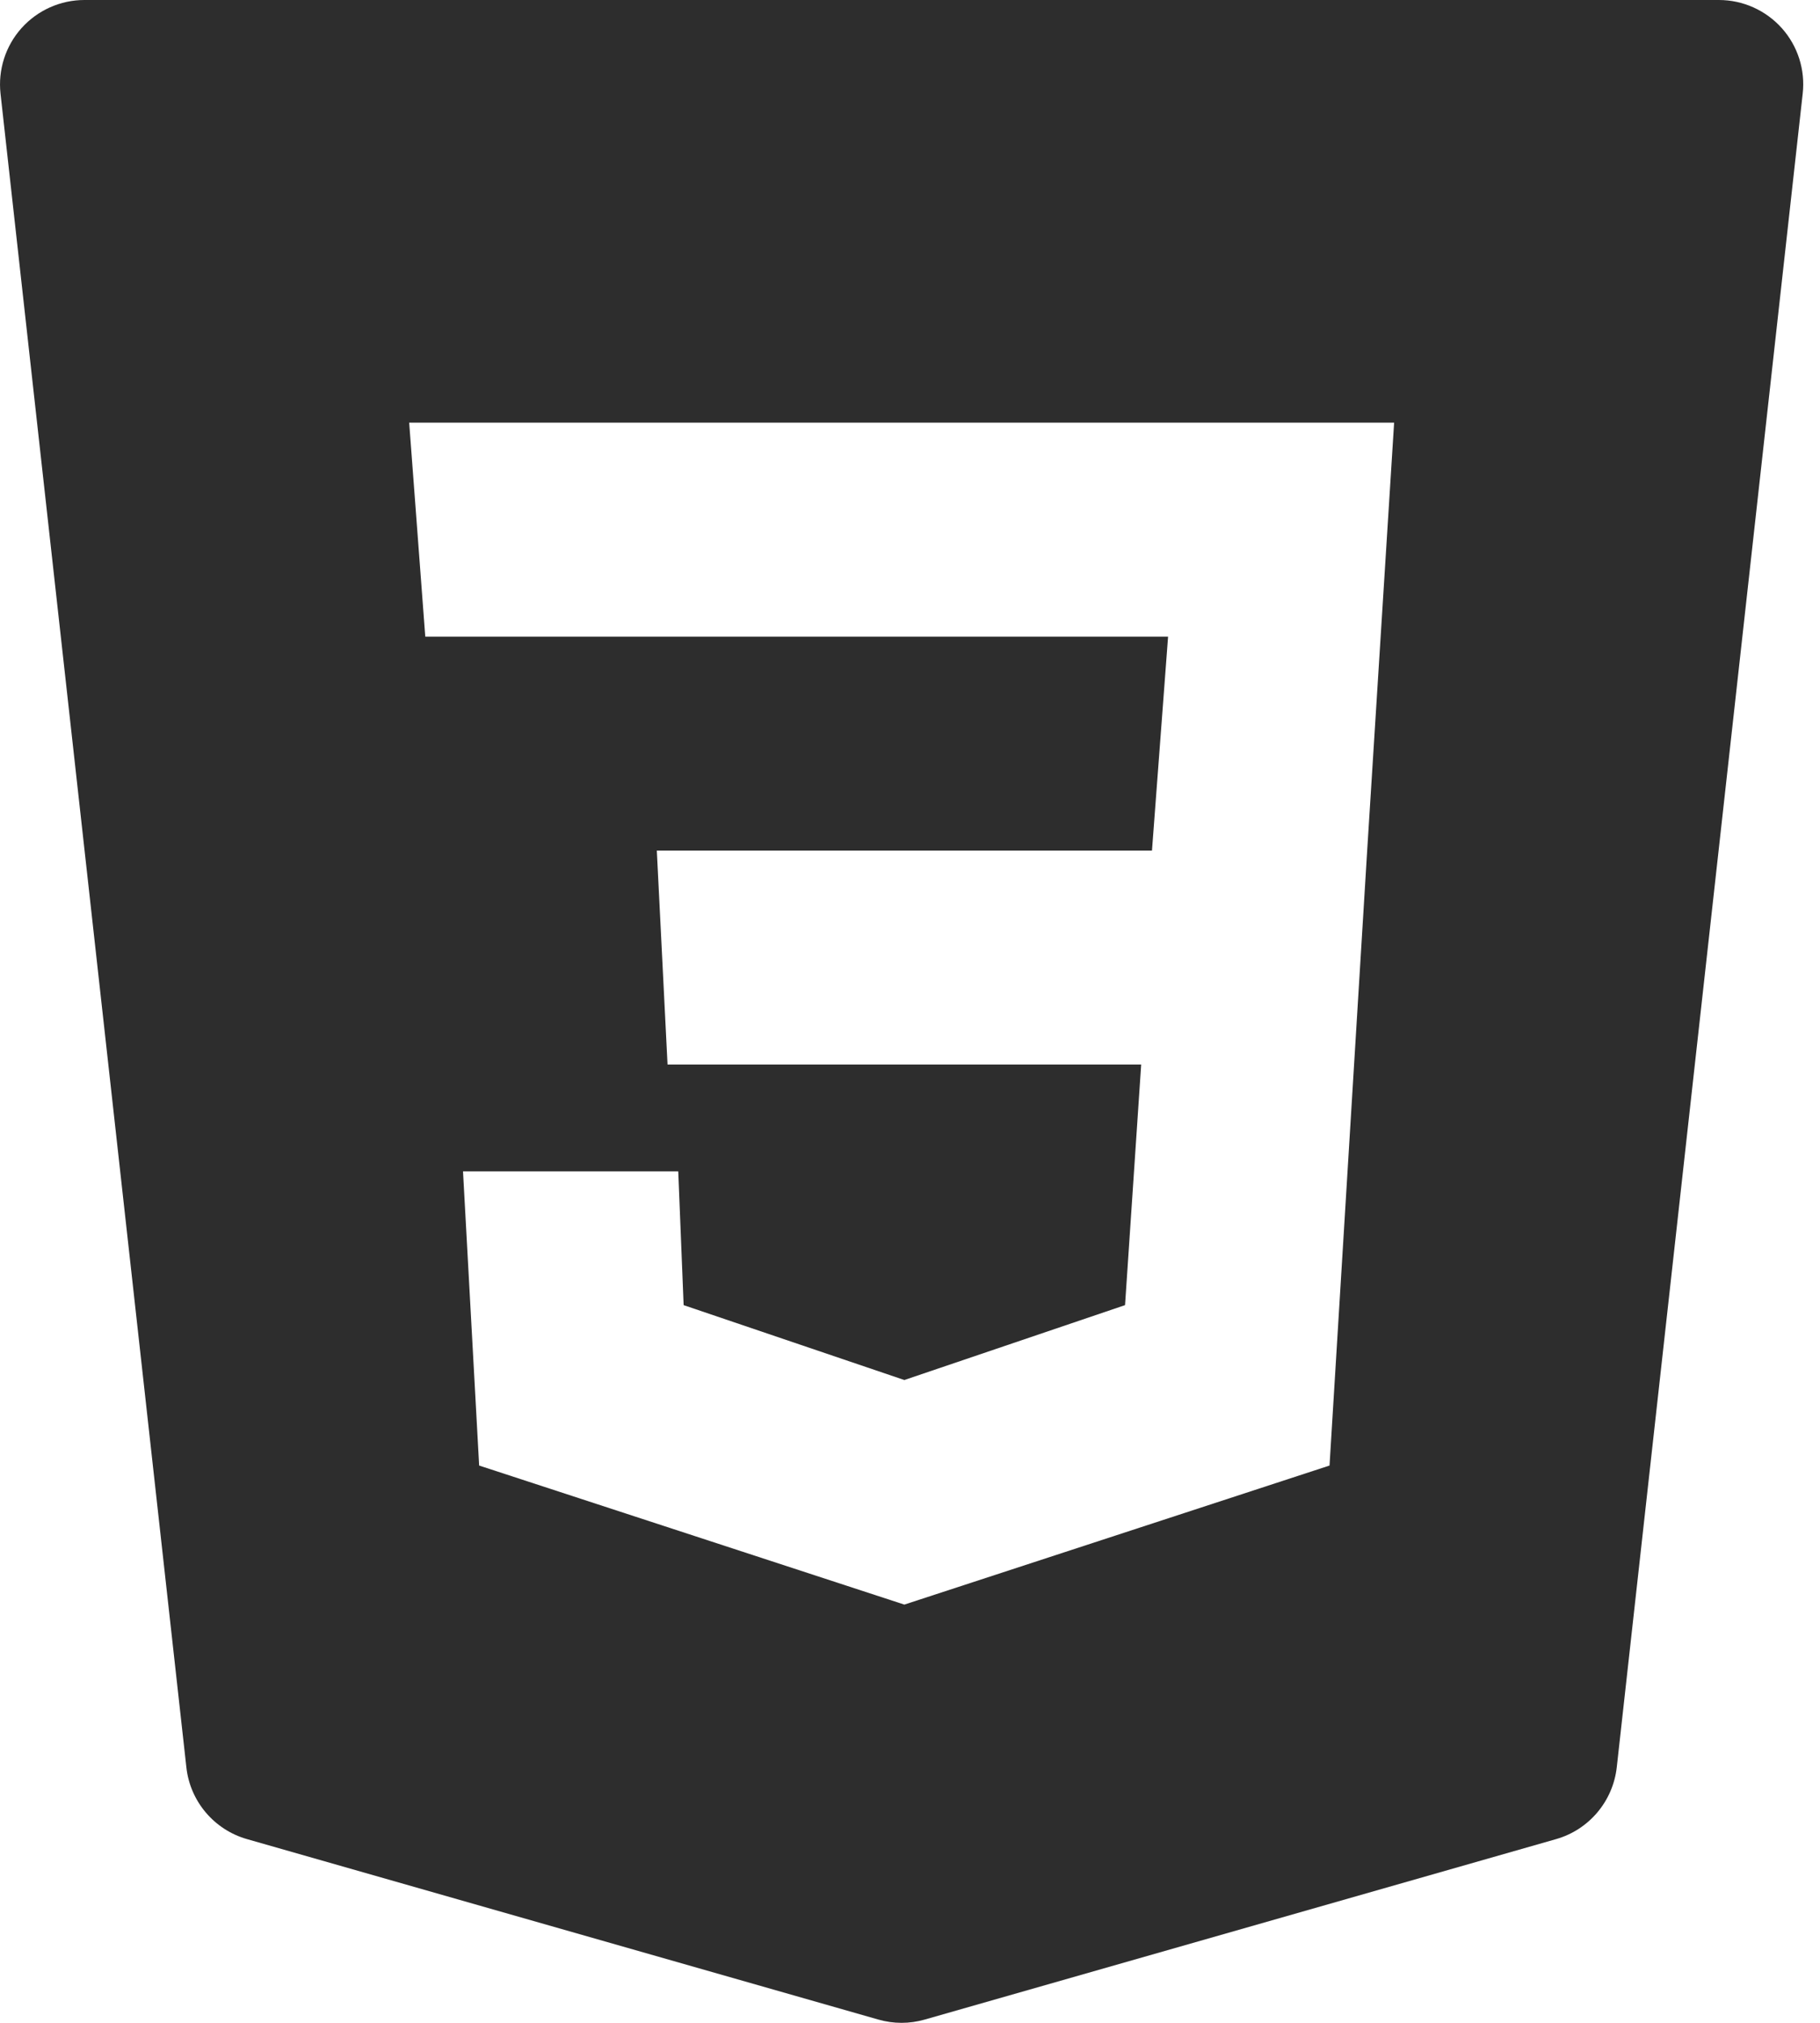 <svg width="45" height="50" viewBox="0 0 45 50" fill="none" xmlns="http://www.w3.org/2000/svg">
<path d="M44.055 0.695C43.658 0.253 43.093 0 42.5 0H2.087C1.494 0 0.929 0.253 0.532 0.695C0.136 1.137 -0.052 1.728 0.013 2.316L4.608 43.683C4.699 44.524 5.294 45.227 6.108 45.459L21.717 49.919C21.905 49.973 22.099 50 22.291 50C22.483 50 22.677 49.973 22.865 49.919L38.474 45.459C39.288 45.227 39.881 44.524 39.975 43.683L44.572 2.316C44.639 1.728 44.451 1.137 44.055 0.695ZM33.804 21.023L32.873 36.225L22.36 39.662L11.847 36.225L11.448 28.954H16.77L16.903 32.26L22.36 34.111L27.817 32.26L28.216 26.313H16.505L16.24 21.025H28.483L28.881 15.737H10.515L10.117 10.447H34.47L33.804 21.023Z" fill="#2D2D2D"/>
</svg>

